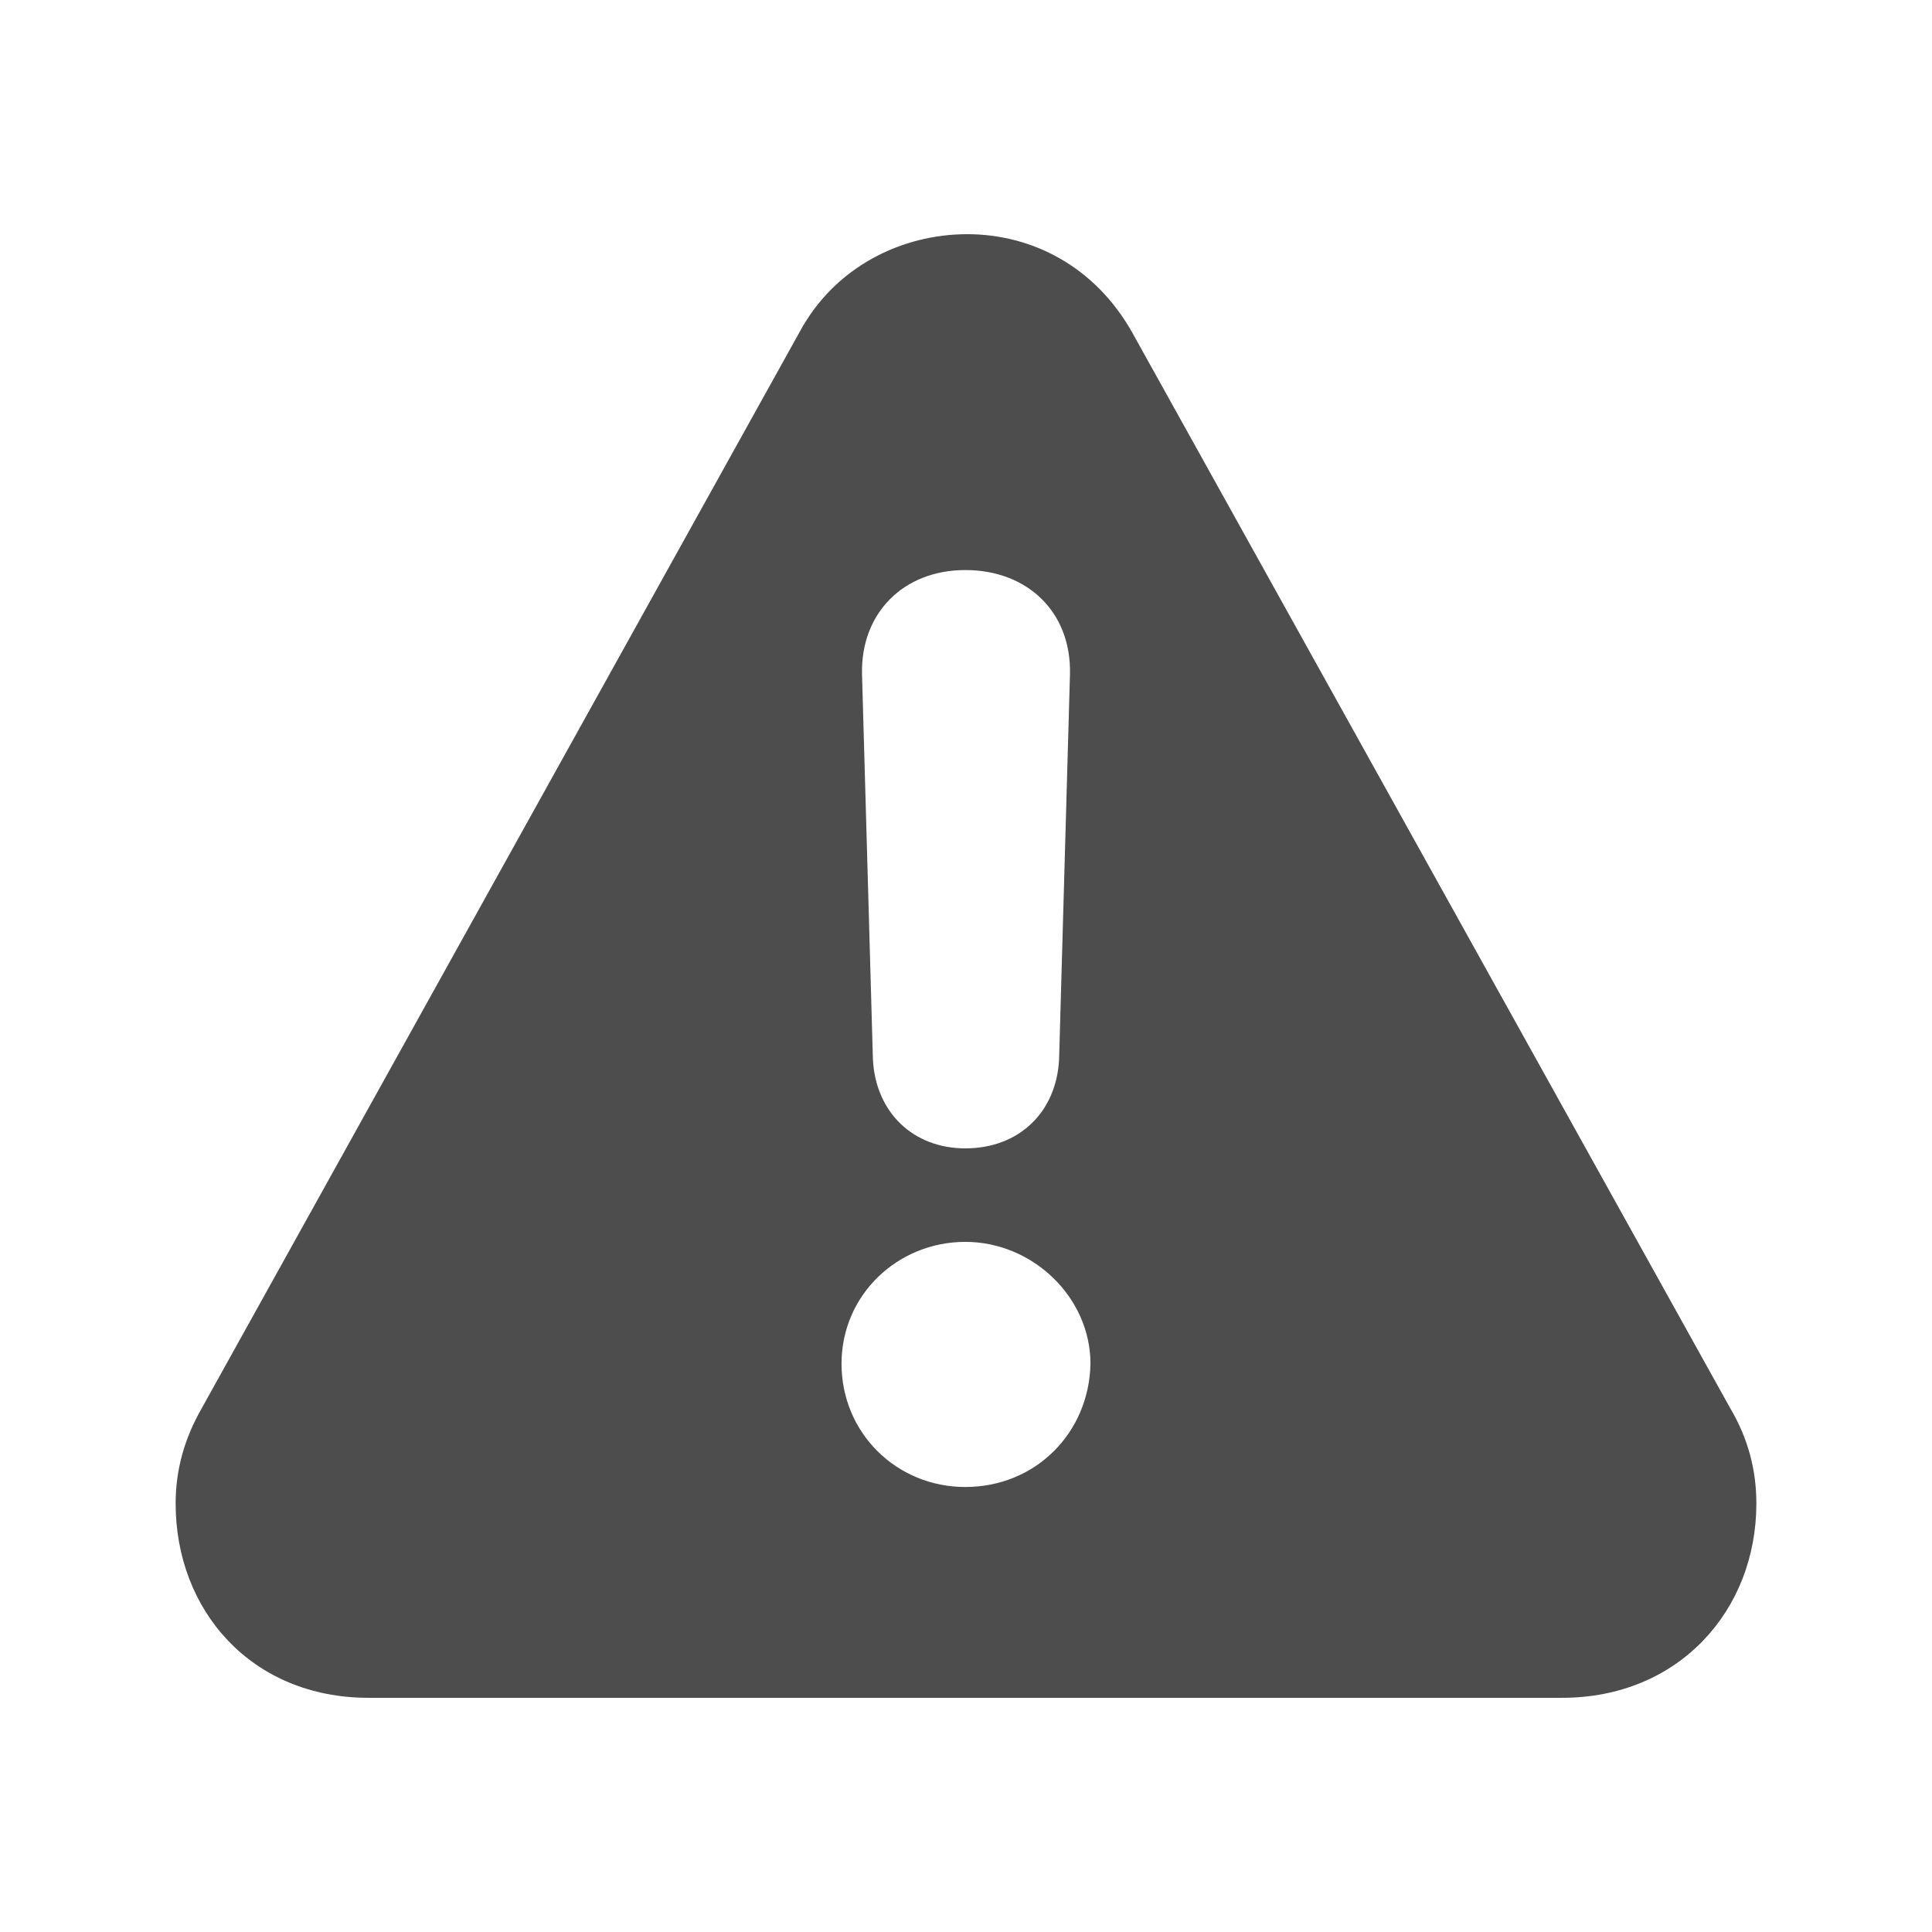 <svg viewBox="0 0 33 33" fill="none" xmlns="http://www.w3.org/2000/svg">
<path d="M6.304 29H26.68C28.678 29 30 27.505 30 25.681C30 25.11 29.86 24.57 29.549 24.045L19.341 5.683C18.704 4.548 17.623 4 16.519 4C15.415 4 14.257 4.548 13.651 5.683L3.451 24.045C3.148 24.57 3 25.11 3 25.681C3 27.505 4.291 29 6.296 29H6.304ZM16.488 19.615C15.594 19.615 14.957 18.997 14.91 18.097L14.724 11.514C14.7 10.473 15.431 9.737 16.488 9.737C17.546 9.737 18.3 10.45 18.276 11.514L18.09 18.097C18.043 18.997 17.406 19.615 16.488 19.615ZM16.488 25.399C15.314 25.399 14.374 24.476 14.374 23.294C14.374 22.112 15.338 21.212 16.488 21.212C17.639 21.212 18.626 22.159 18.626 23.294C18.603 24.476 17.686 25.399 16.488 25.399Z" fill="#4D4D4D"/>
</svg>
